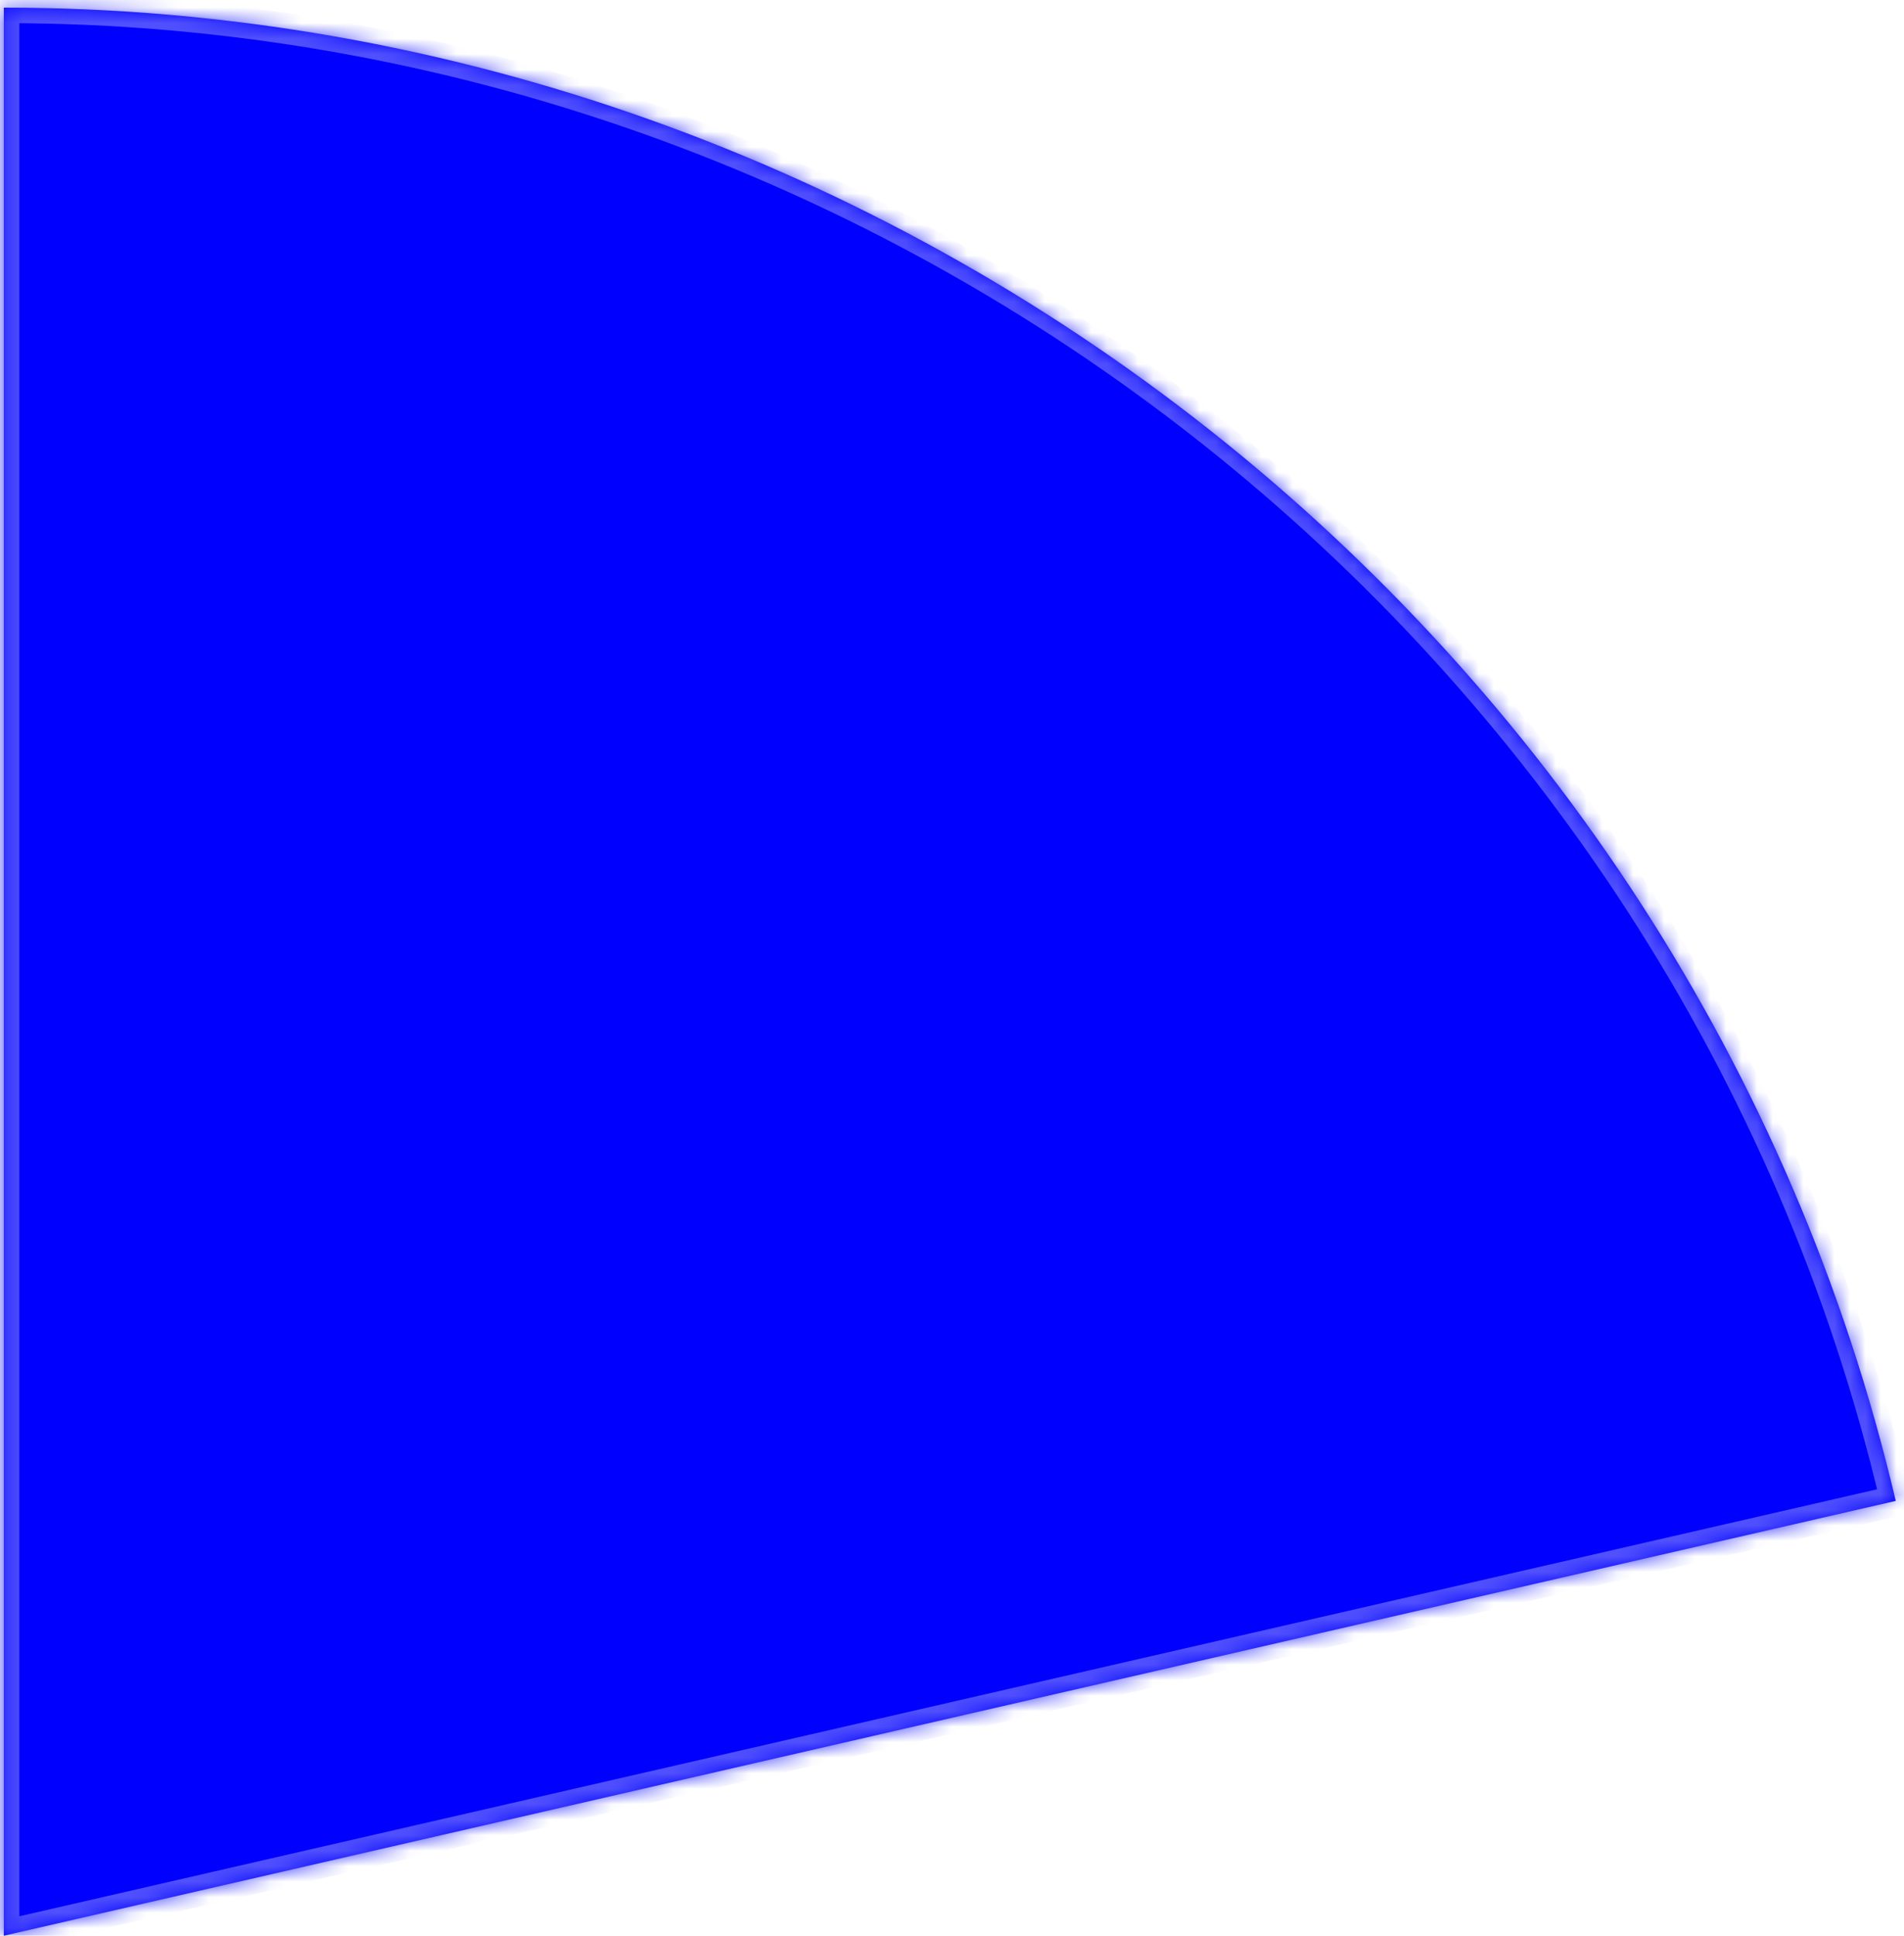 ﻿<?xml version="1.0" encoding="utf-8"?>
<svg version="1.1" xmlns:xlink="http://www.w3.org/1999/xlink" width="123px" height="125px" xmlns="http://www.w3.org/2000/svg">
  <defs>
    <mask fill="white" id="clip460">
      <path d="M 0.248 0.492  C 0.248 0.492  0.248 125  0.248 125  C 0.248 125  122.469 96.92  122.469 96.92  C 109.318 41.02  58.099 0.492  0.248 0.492  Z " fill-rule="evenodd" />
    </mask>
  </defs>
  <g transform="matrix(1 0 0 1 -149 -173 )">
    <path d="M 0.248 0.492  C 0.248 0.492  0.248 125  0.248 125  C 0.248 125  122.469 96.92  122.469 96.92  C 109.318 41.02  58.099 0.492  0.248 0.492  Z " fill-rule="nonzero" fill="#0000ff" stroke="none" transform="matrix(1 0 0 1 149 173 )" />
    <path d="M 0.248 0.492  C 0.248 0.492  0.248 125  0.248 125  C 0.248 125  122.469 96.92  122.469 96.92  C 109.318 41.02  58.099 0.492  0.248 0.492  Z " stroke-width="2" stroke="#5050ff" fill="none" transform="matrix(1 0 0 1 149 173 )" mask="url(#clip460)" />
  </g>
</svg>